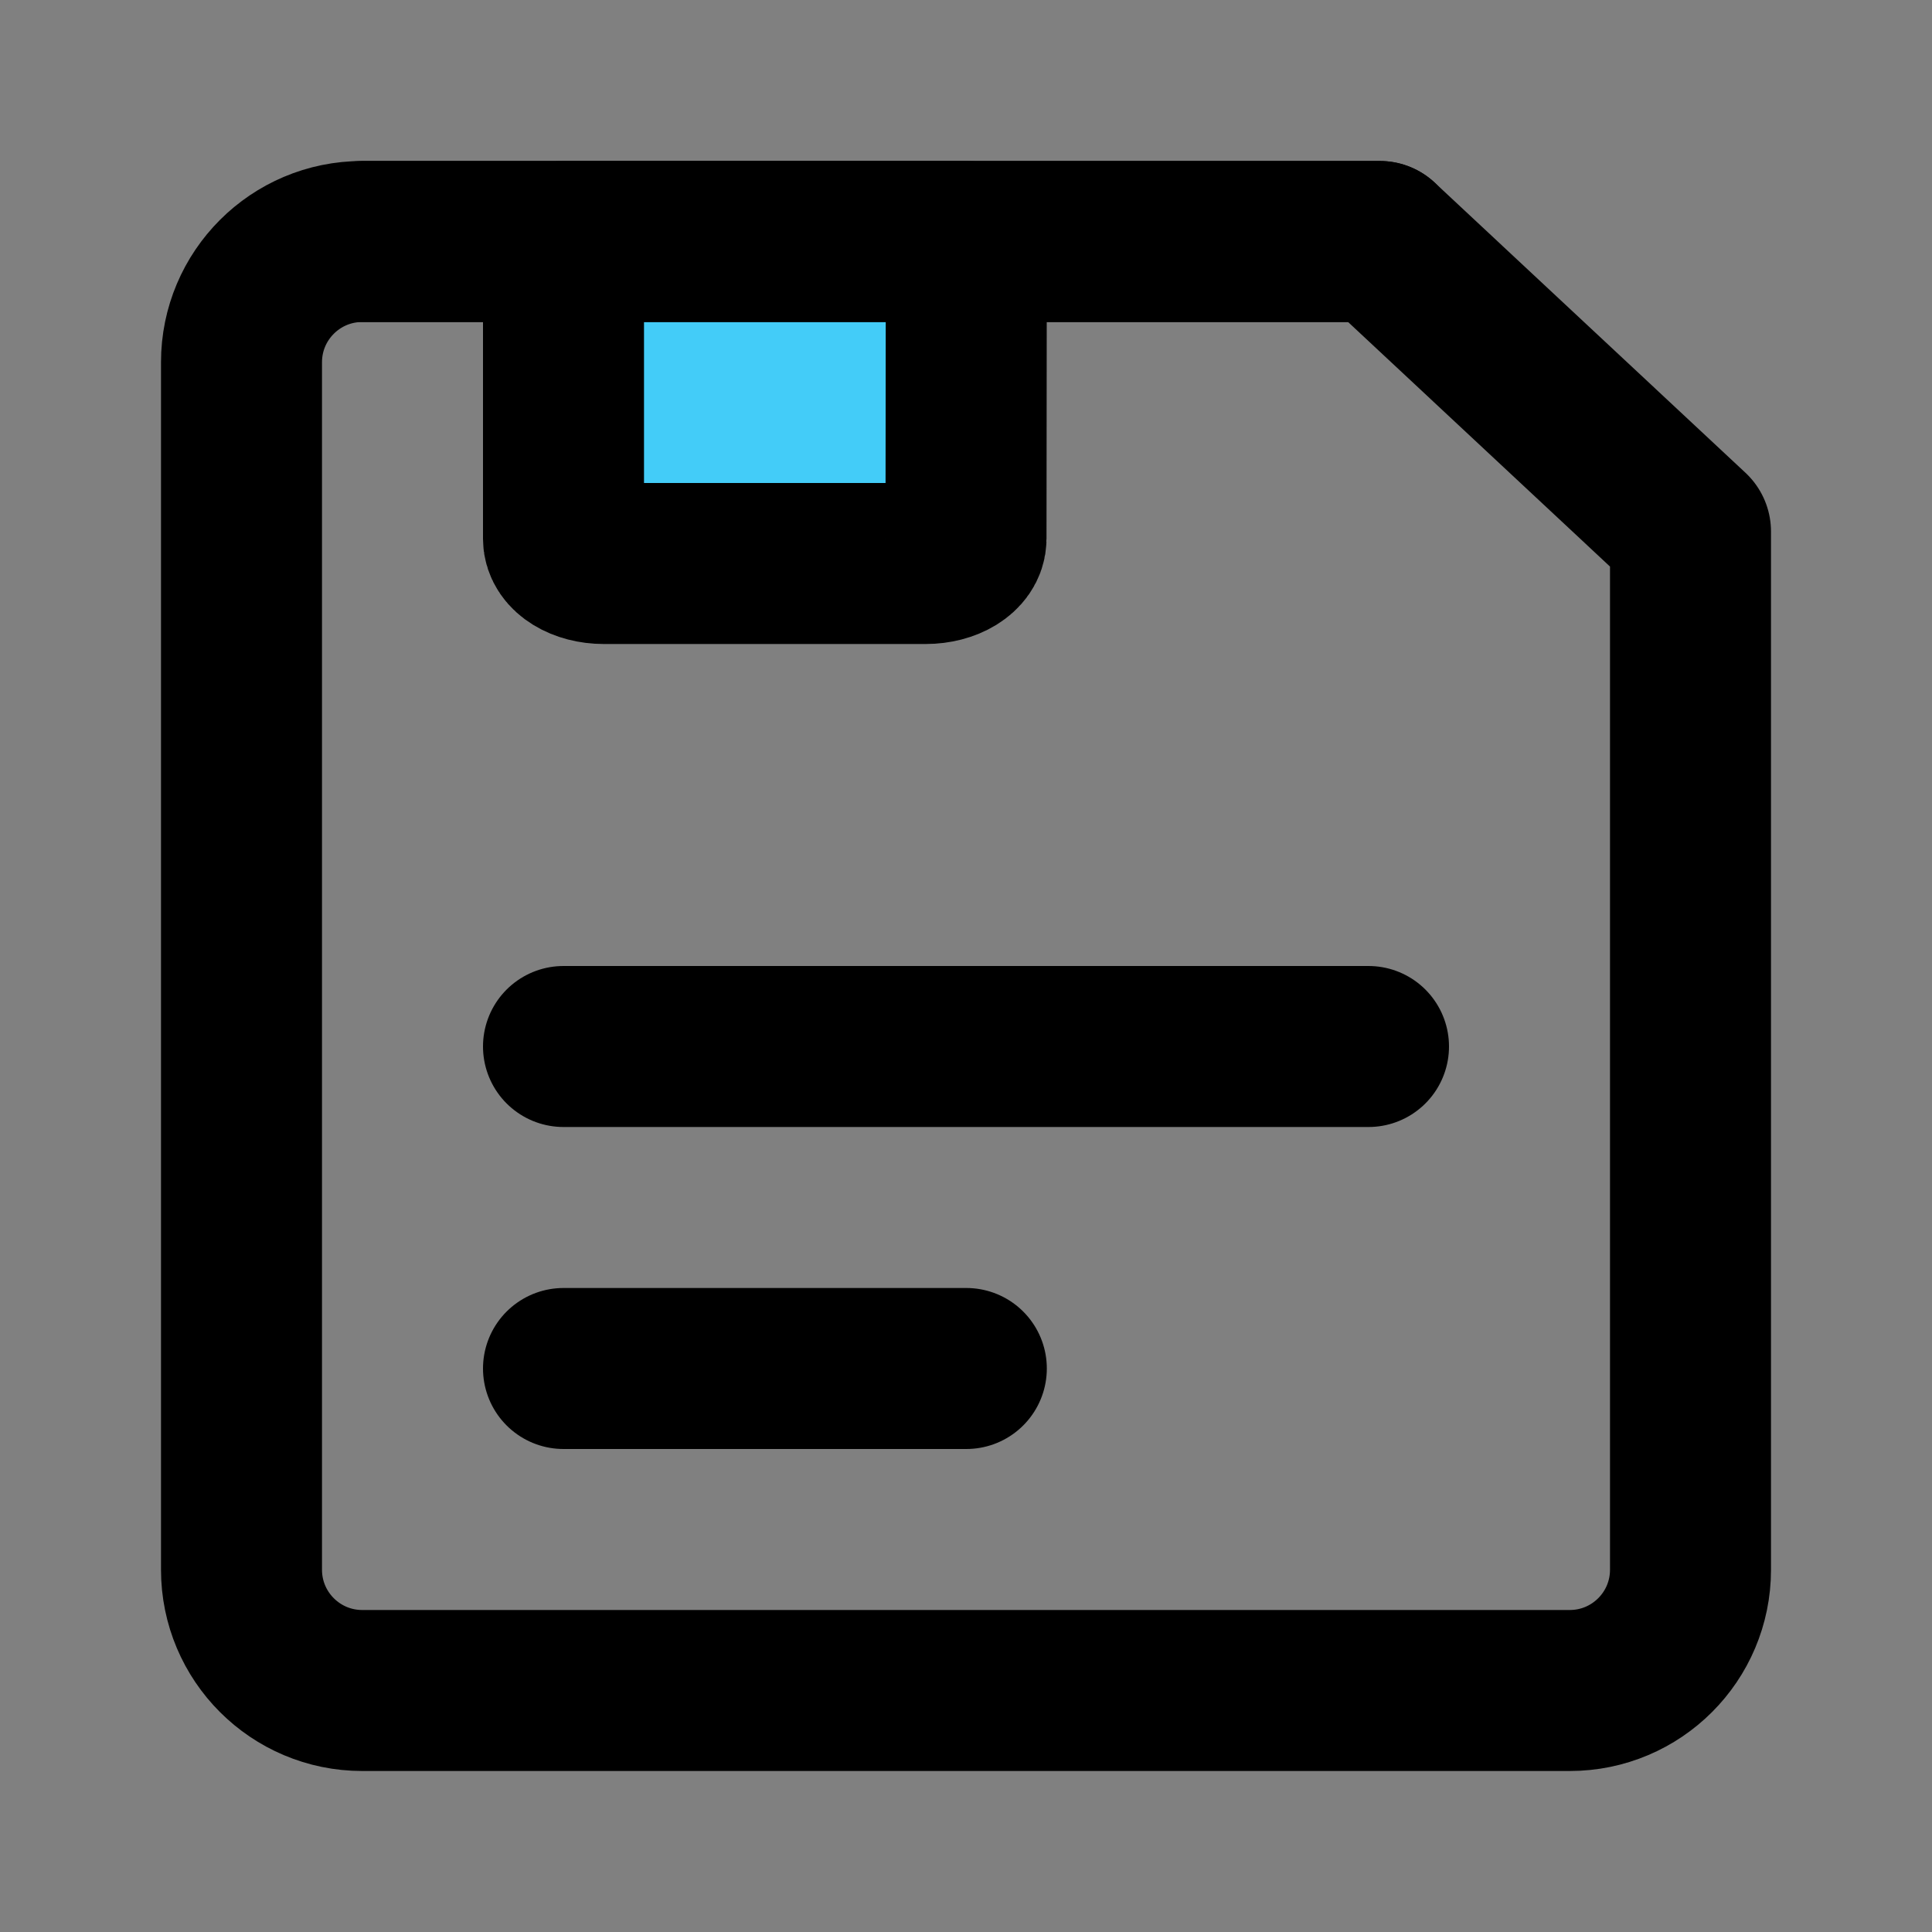 <svg viewBox="0 0 48 48" fill="none" xmlns="http://www.w3.org/2000/svg"><rect x="0" y="0" width="48" height="48" fill="#808080" stroke="none"/><rect fill="white" fill-opacity="0.01"/><path d="M6 9C6 7.343 7.343 6 9 6H34.281L42 13.207V39C42 40.657 40.657 42 39 42H9C7.343 42 6 40.657 6 39V9Z" fill="none" stroke="currentColor" stroke-width="4" stroke-linejoin="round"/><path fill-rule="evenodd" clip-rule="evenodd" d="M24.008 6L24 13.385C24 13.725 23.552 14 23 14H15C14.448 14 14 13.725 14 13.385L14 6" fill="#43CCF8"/><path d="M24.008 6L24 13.385C24 13.725 23.552 14 23 14H15C14.448 14 14 13.725 14 13.385L14 6H24.008Z" stroke="currentColor" stroke-width="4" stroke-linejoin="round"/><path d="M9 6H34.281" stroke="currentColor" stroke-width="4" stroke-linecap="round" stroke-linejoin="round"/><path d="M14 26H34" stroke="currentColor" stroke-width="4" stroke-linecap="round" stroke-linejoin="round"/><path d="M14 34H24.008" stroke="currentColor" stroke-width="4" stroke-linecap="round" stroke-linejoin="round"/></svg>